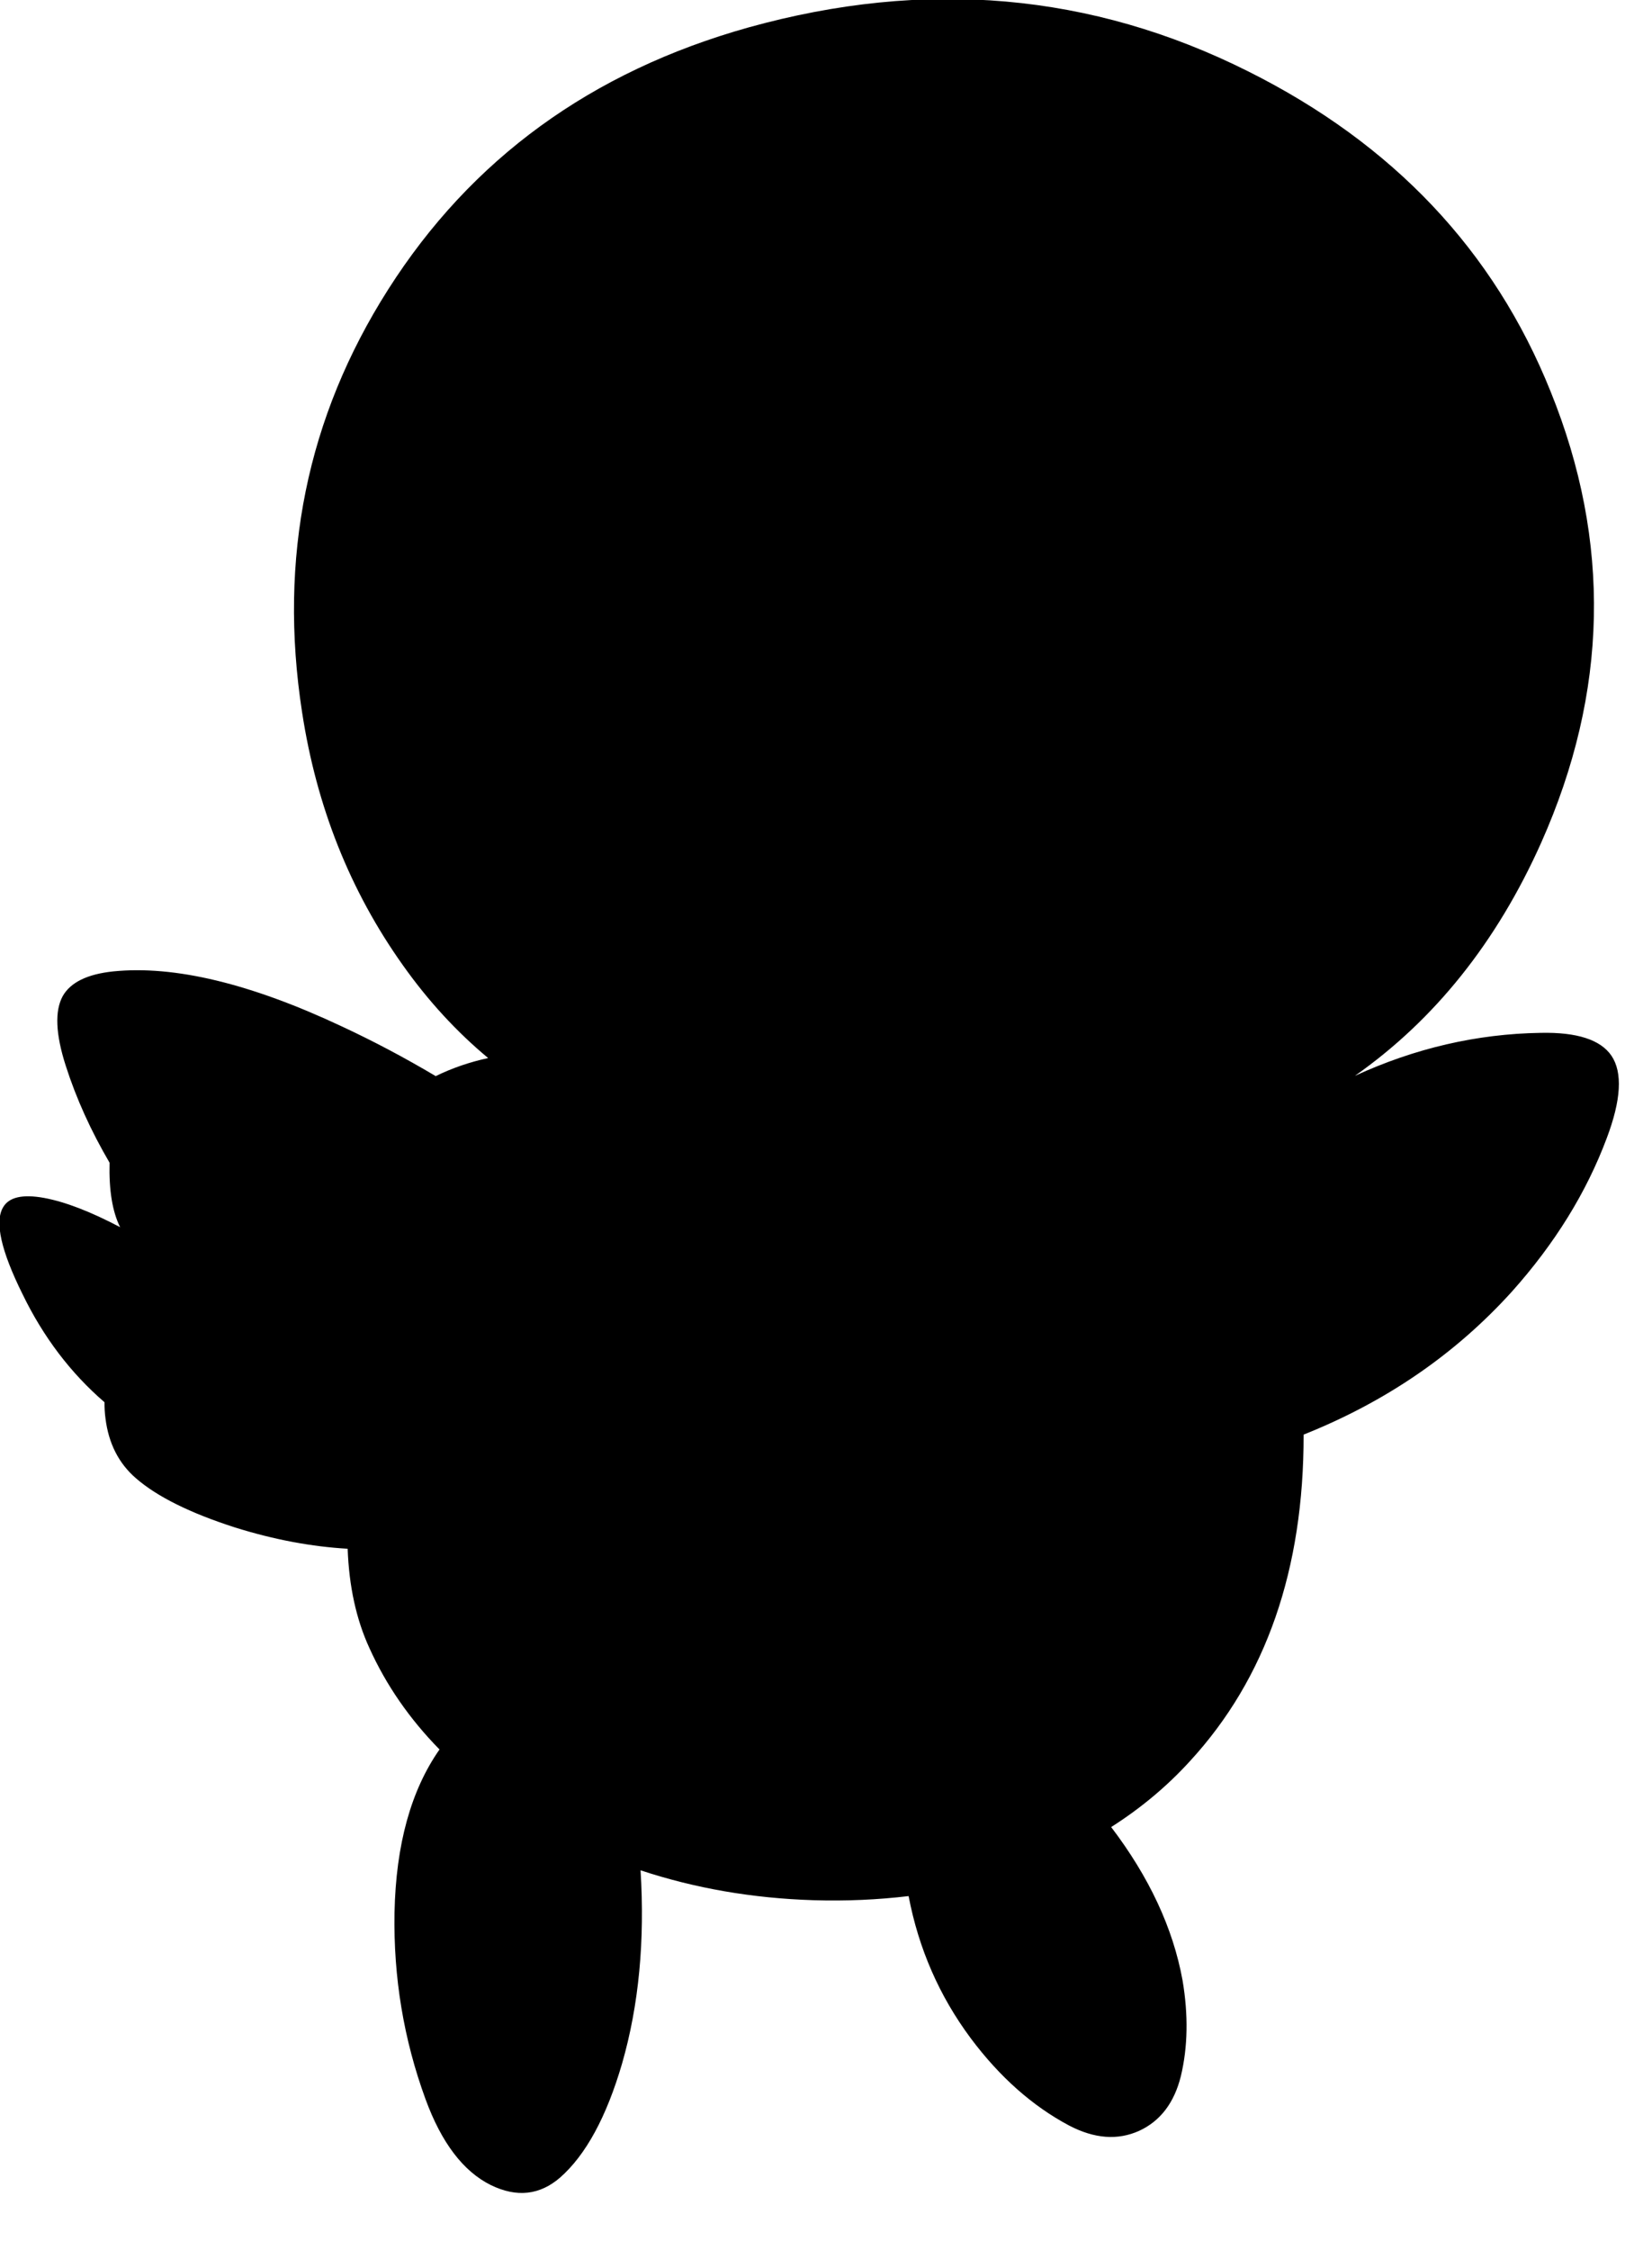 <?xml version="1.0" encoding="utf-8"?>
<!-- Generator: Adobe Illustrator 16.0.0, SVG Export Plug-In . SVG Version: 6.00 Build 0)  -->
<!DOCTYPE svg PUBLIC "-//W3C//DTD SVG 1.1//EN" "http://www.w3.org/Graphics/SVG/1.1/DTD/svg11.dtd">
<svg version="1.1" id="图层_1" xmlns="http://www.w3.org/2000/svg" xmlns:xlink="http://www.w3.org/1999/xlink" x="0px" y="0px"
	 width="141px" height="192px" viewBox="0 0 141 192" enable-background="new 0 0 141 192" xml:space="preserve">
<path d="M137.537,90.078c-0.933-1.365-2.947-2.014-6.043-1.948c-5.445,0.086-10.728,1.313-15.85,3.668
	c6.799-4.778,12.103-11.405,15.9-19.897c5.726-12.85,5.992-25.684,0.799-38.5c-4.828-12.018-13.434-21.123-25.816-27.314
	c-13.35-6.691-27.564-7.939-42.645-3.745c-13.416,3.762-23.669,11.219-30.76,22.371c-6.924,10.886-9.371,22.903-7.34,36.053
	c1.231,8.056,4.095,15.247,8.589,21.572c2.188,3.09,4.626,5.724,7.293,7.943c-1.585,0.342-3.076,0.857-4.476,1.541
	c-2.649-1.573-5.319-2.987-8.011-4.24c-7.79-3.662-14.298-5.227-19.524-4.694c-2.197,0.233-3.629,0.932-4.294,2.098
	c-0.699,1.265-0.616,3.246,0.25,5.942c0.907,2.837,2.168,5.594,3.742,8.282c-0.059,2.342,0.24,4.178,0.902,5.501
	c-2.53-1.332-4.694-2.164-6.492-2.497c-1.831-0.333-2.996-0.067-3.496,0.799c-0.732,1.231-0.183,3.695,1.648,7.391
	c1.775,3.667,4.111,6.749,7.007,9.246c-0.004,0.456,0.018,0.918,0.084,1.39c0.267,2.131,1.132,3.828,2.597,5.094
	c1.798,1.564,4.611,2.963,8.439,4.194c3.369,1.055,6.574,1.645,9.633,1.822c0.115,3.203,0.732,6.024,1.852,8.464
	c1.438,3.185,3.441,6.068,5.988,8.663c-2.431,3.472-3.72,8.1-3.841,13.908c-0.1,5.526,0.782,10.835,2.646,15.929
	c1.365,3.729,3.229,6.176,5.593,7.341c2.197,1.065,4.161,0.849,5.892-0.649c2.197-1.931,3.962-5.176,5.293-9.737
	c1.432-4.982,1.95-10.481,1.576-16.482c4.626,1.532,9.541,2.388,14.752,2.551c2.81,0.085,5.514-0.04,8.126-0.351
	c0.851,4.462,2.61,8.51,5.306,12.135c2.464,3.296,5.26,5.776,8.39,7.441c2.163,1.131,4.161,1.281,5.992,0.449
	c1.798-0.832,2.979-2.381,3.546-4.645c0.599-2.496,0.648-5.227,0.148-8.189c-0.812-4.463-2.853-8.822-6.093-13.081
	c2.516-1.6,4.77-3.475,6.743-5.645c6.474-7.046,9.698-16.328,9.683-27.842c7.005-2.791,12.939-6.851,17.781-12.206
	c3.661-4.095,6.358-8.455,8.089-13.083C138.369,93.856,138.502,91.509,137.537,90.078z"/>
</svg>
